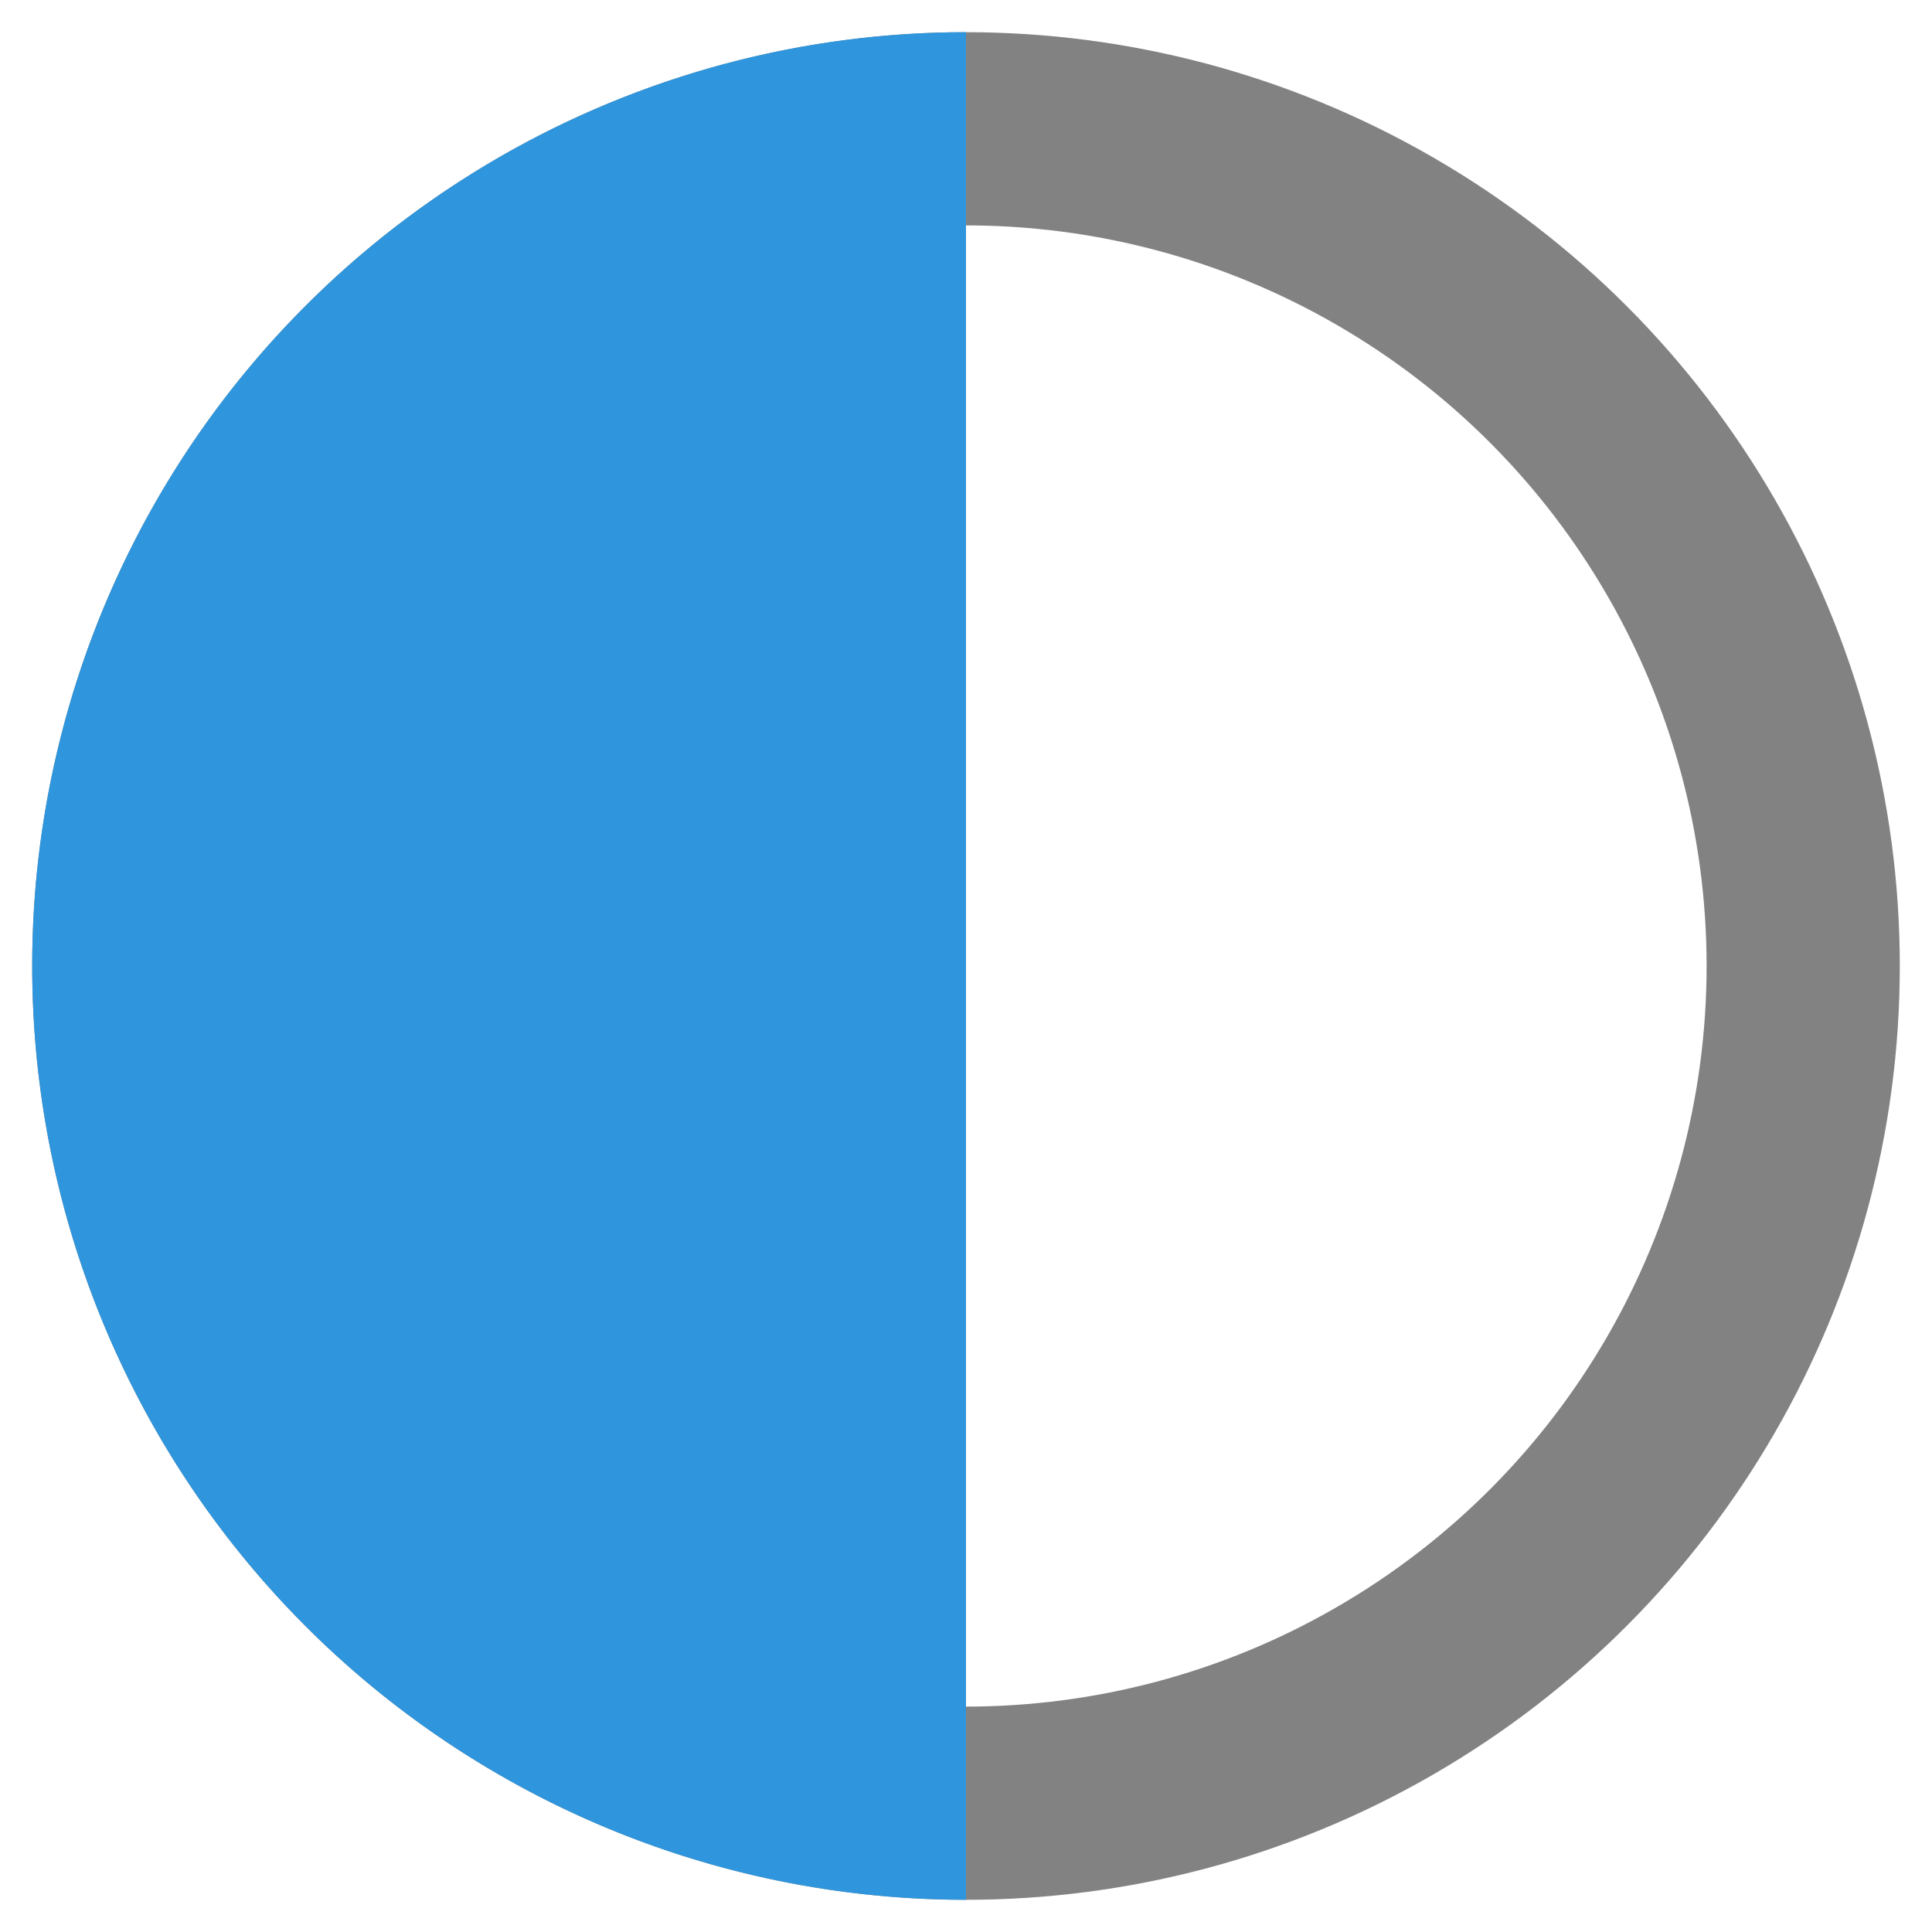 <svg  xmlns="http://www.w3.org/2000/svg" width="300" height="300">
    <circle cx="150" cy="150" r="130" stroke="#828282" stroke-width="30" fill="transparent"/>
    <path d="M150,5 A145,145 0 0,0 150,295" fill="#2f95dc"/>
</svg>